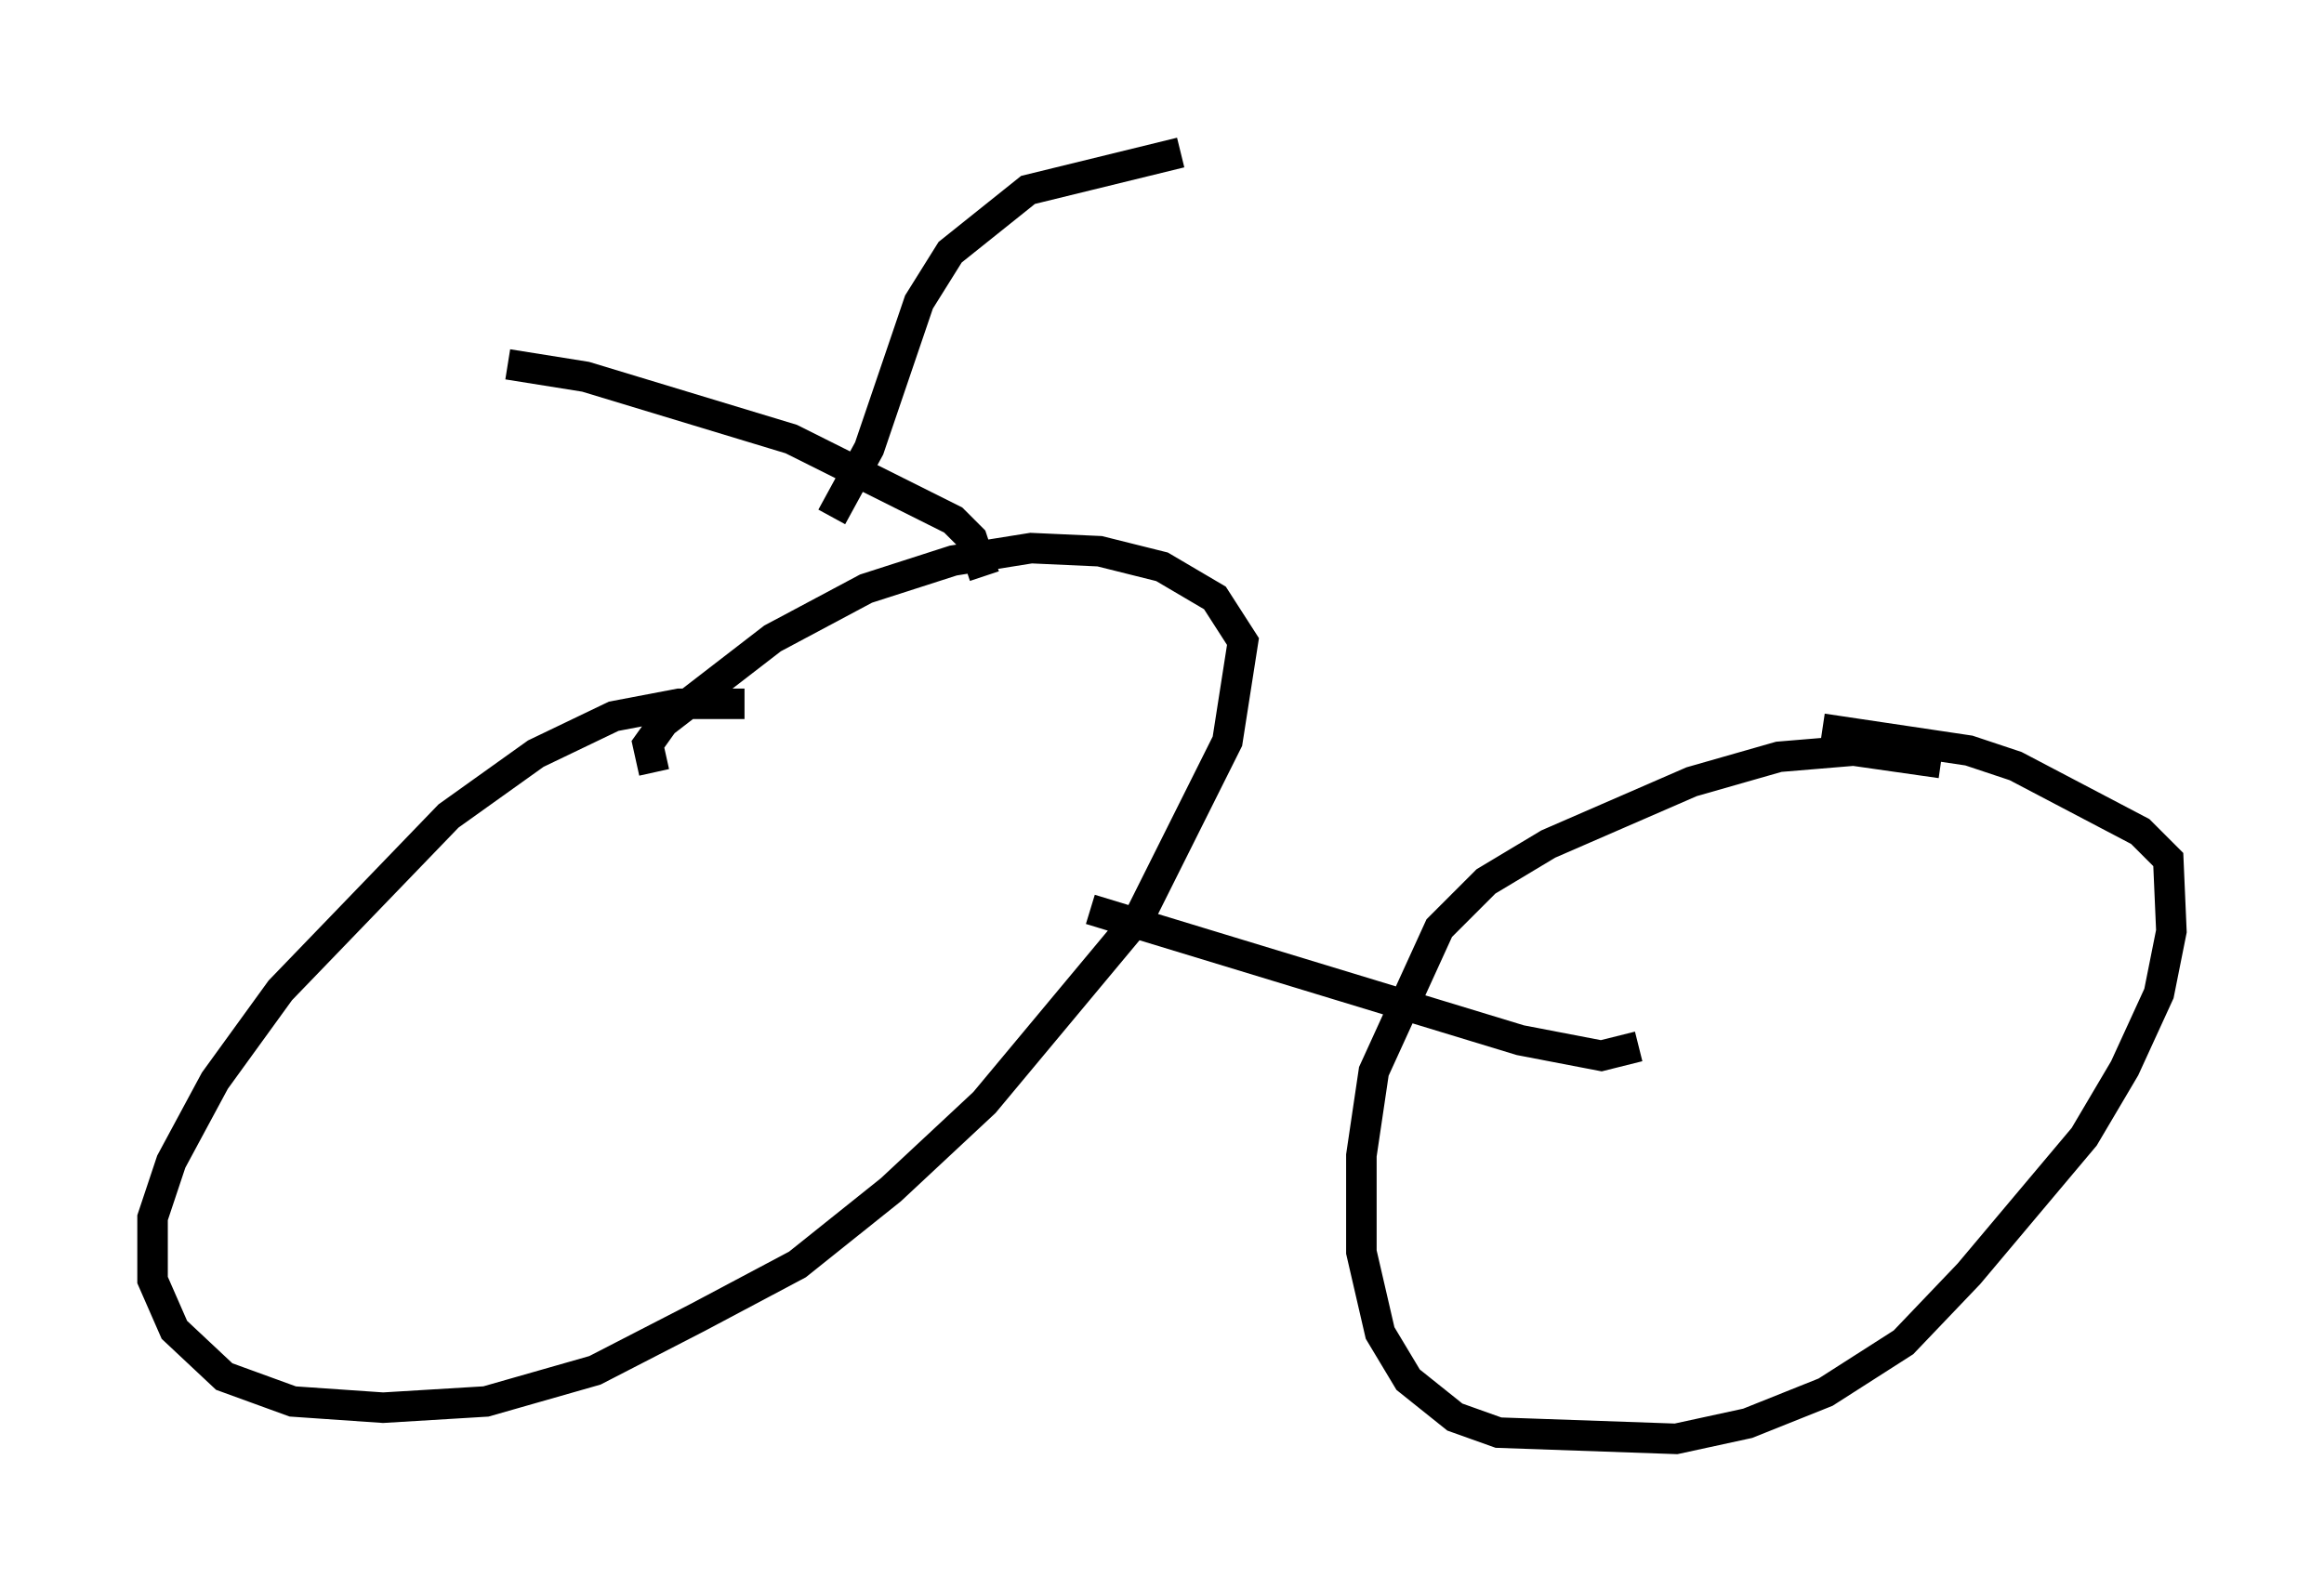 <?xml version="1.0" encoding="utf-8" ?>
<svg baseProfile="full" height="52.161" version="1.1" width="76.151" xmlns="http://www.w3.org/2000/svg" xmlns:ev="http://www.w3.org/2001/xml-events" xmlns:xlink="http://www.w3.org/1999/xlink"><defs /><rect fill="white" height="52.161" width="76.151" x="0" y="0" /><path d="M26.744, 23.886 m-2.348, -0.817 l-2.144, 0.0 -2.144, 0.408 l-2.552, 1.225 -2.858, 2.042 l-5.513, 5.717 -2.144, 2.96 l-1.429, 2.654 -0.613, 1.838 l0.0, 2.042 0.715, 1.633 l1.633, 1.531 2.246, 0.817 l2.96, 0.204 3.369, -0.204 l3.573, -1.021 3.369, -1.735 l3.267, -1.735 3.063, -2.45 l3.063, -2.858 5.104, -6.125 l2.858, -5.717 0.51, -3.267 l-0.919, -1.429 -1.735, -1.021 l-2.042, -0.51 -2.246, -0.102 l-2.552, 0.408 -2.858, 0.919 l-3.063, 1.633 -3.573, 2.756 l-0.51, 0.715 0.204, 0.919 m42.161, -0.306 l-2.858, -0.408 -2.45, 0.204 l-2.858, 0.817 -4.696, 2.042 l-2.042, 1.225 -1.531, 1.531 l-2.144, 4.696 -0.408, 2.756 l0.0, 3.165 0.613, 2.654 l0.919, 1.531 1.531, 1.225 l1.429, 0.51 5.819, 0.204 l2.348, -0.51 2.552, -1.021 l2.552, -1.633 2.144, -2.246 l3.777, -4.492 1.327, -2.246 l1.123, -2.45 0.408, -2.042 l-0.102, -2.348 -0.919, -0.919 l-4.083, -2.144 -1.531, -0.51 l-4.798, -0.715 m-23.99, 5.921 l14.088, 4.288 2.654, 0.51 l1.225, -0.306 m-21.438, -15.415 l-0.408, -1.225 -0.613, -0.613 l-5.308, -2.654 -6.738, -2.042 l-2.552, -0.408 m10.617, 5.002 l1.225, -2.246 1.633, -4.798 l1.021, -1.633 2.552, -2.042 l5.002, -1.225 " fill="none" stroke="black" stroke-width="1" /></svg>